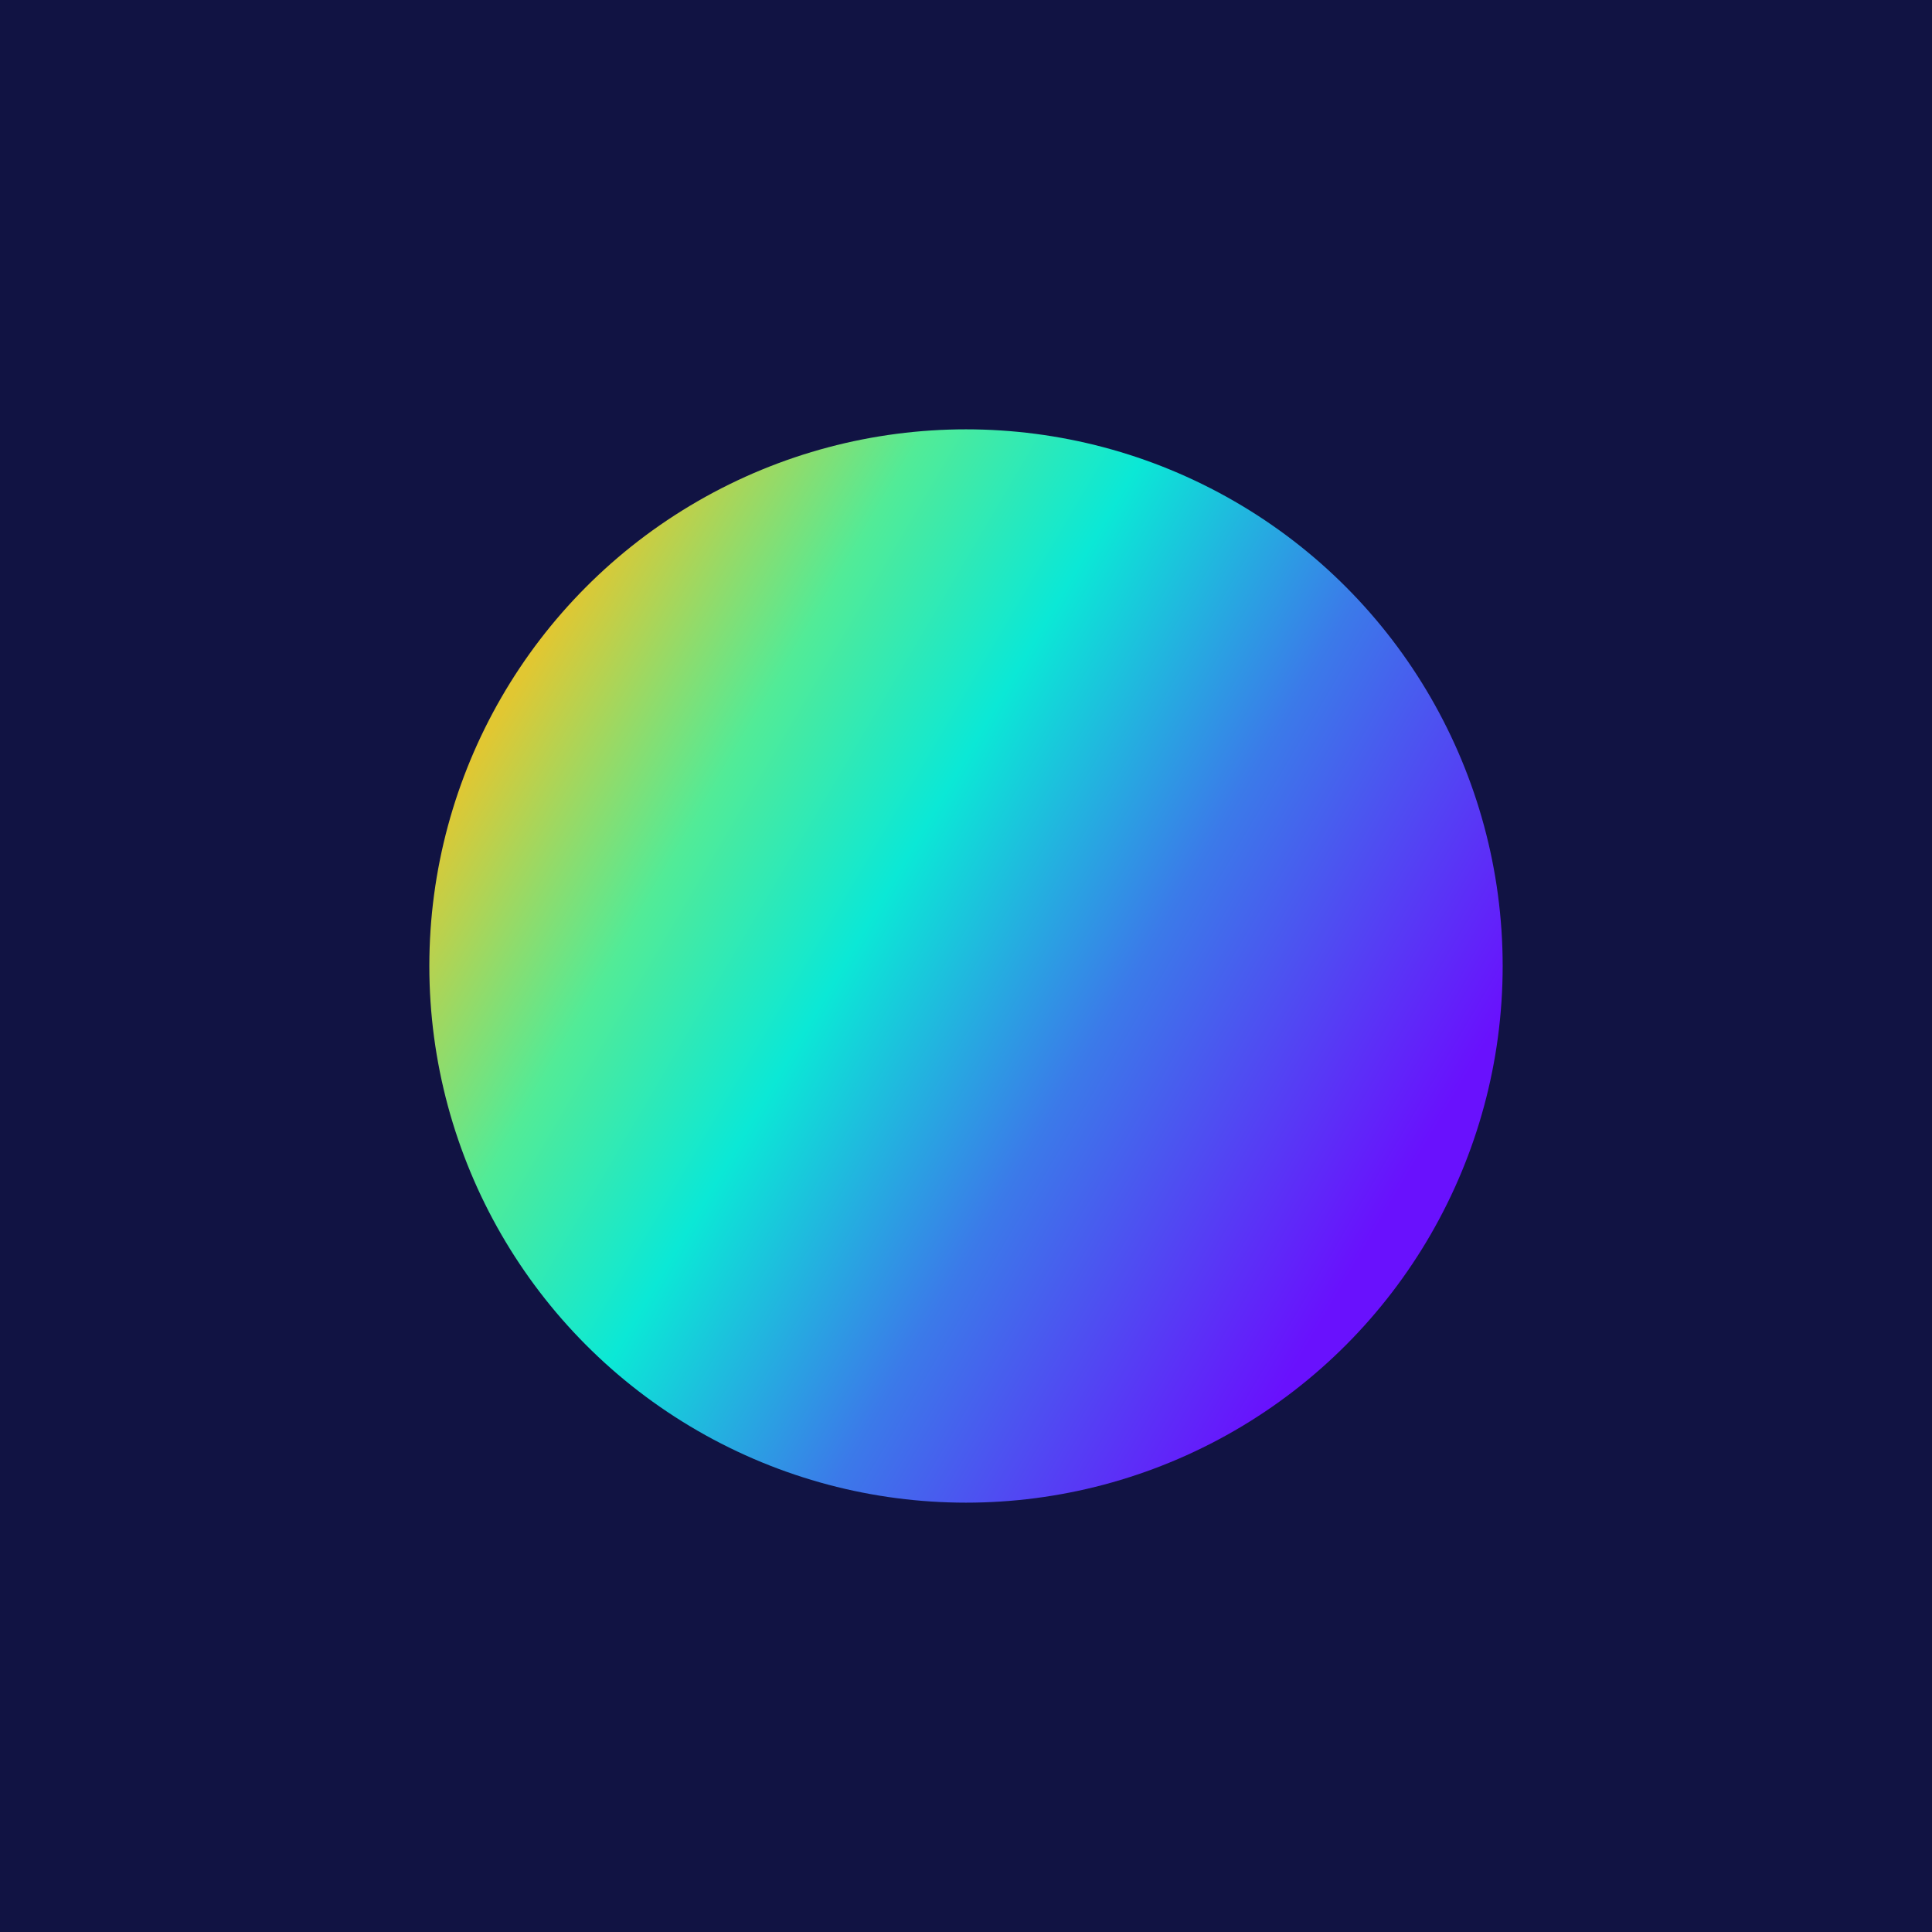 <!-- by TradingView --><svg width="18" height="18" viewBox="0 0 18 18" xmlns="http://www.w3.org/2000/svg"><path fill="#111343" d="M0 0h18v18H0z"/><circle cx="9" cy="9" r="5" fill="url(#ajdywuu3m)"/><defs><linearGradient id="ajdywuu3m" x1="4" y1="7" x2="12.5" y2="12" gradientUnits="userSpaceOnUse"><stop offset=".04" stop-color="#E1C732"/><stop offset=".25" stop-color="#52EB97"/><stop offset=".44" stop-color="#0BE8D6"/><stop offset=".68" stop-color="#3B7AE9"/><stop offset="1" stop-color="#6911FD"/></linearGradient></defs></svg>